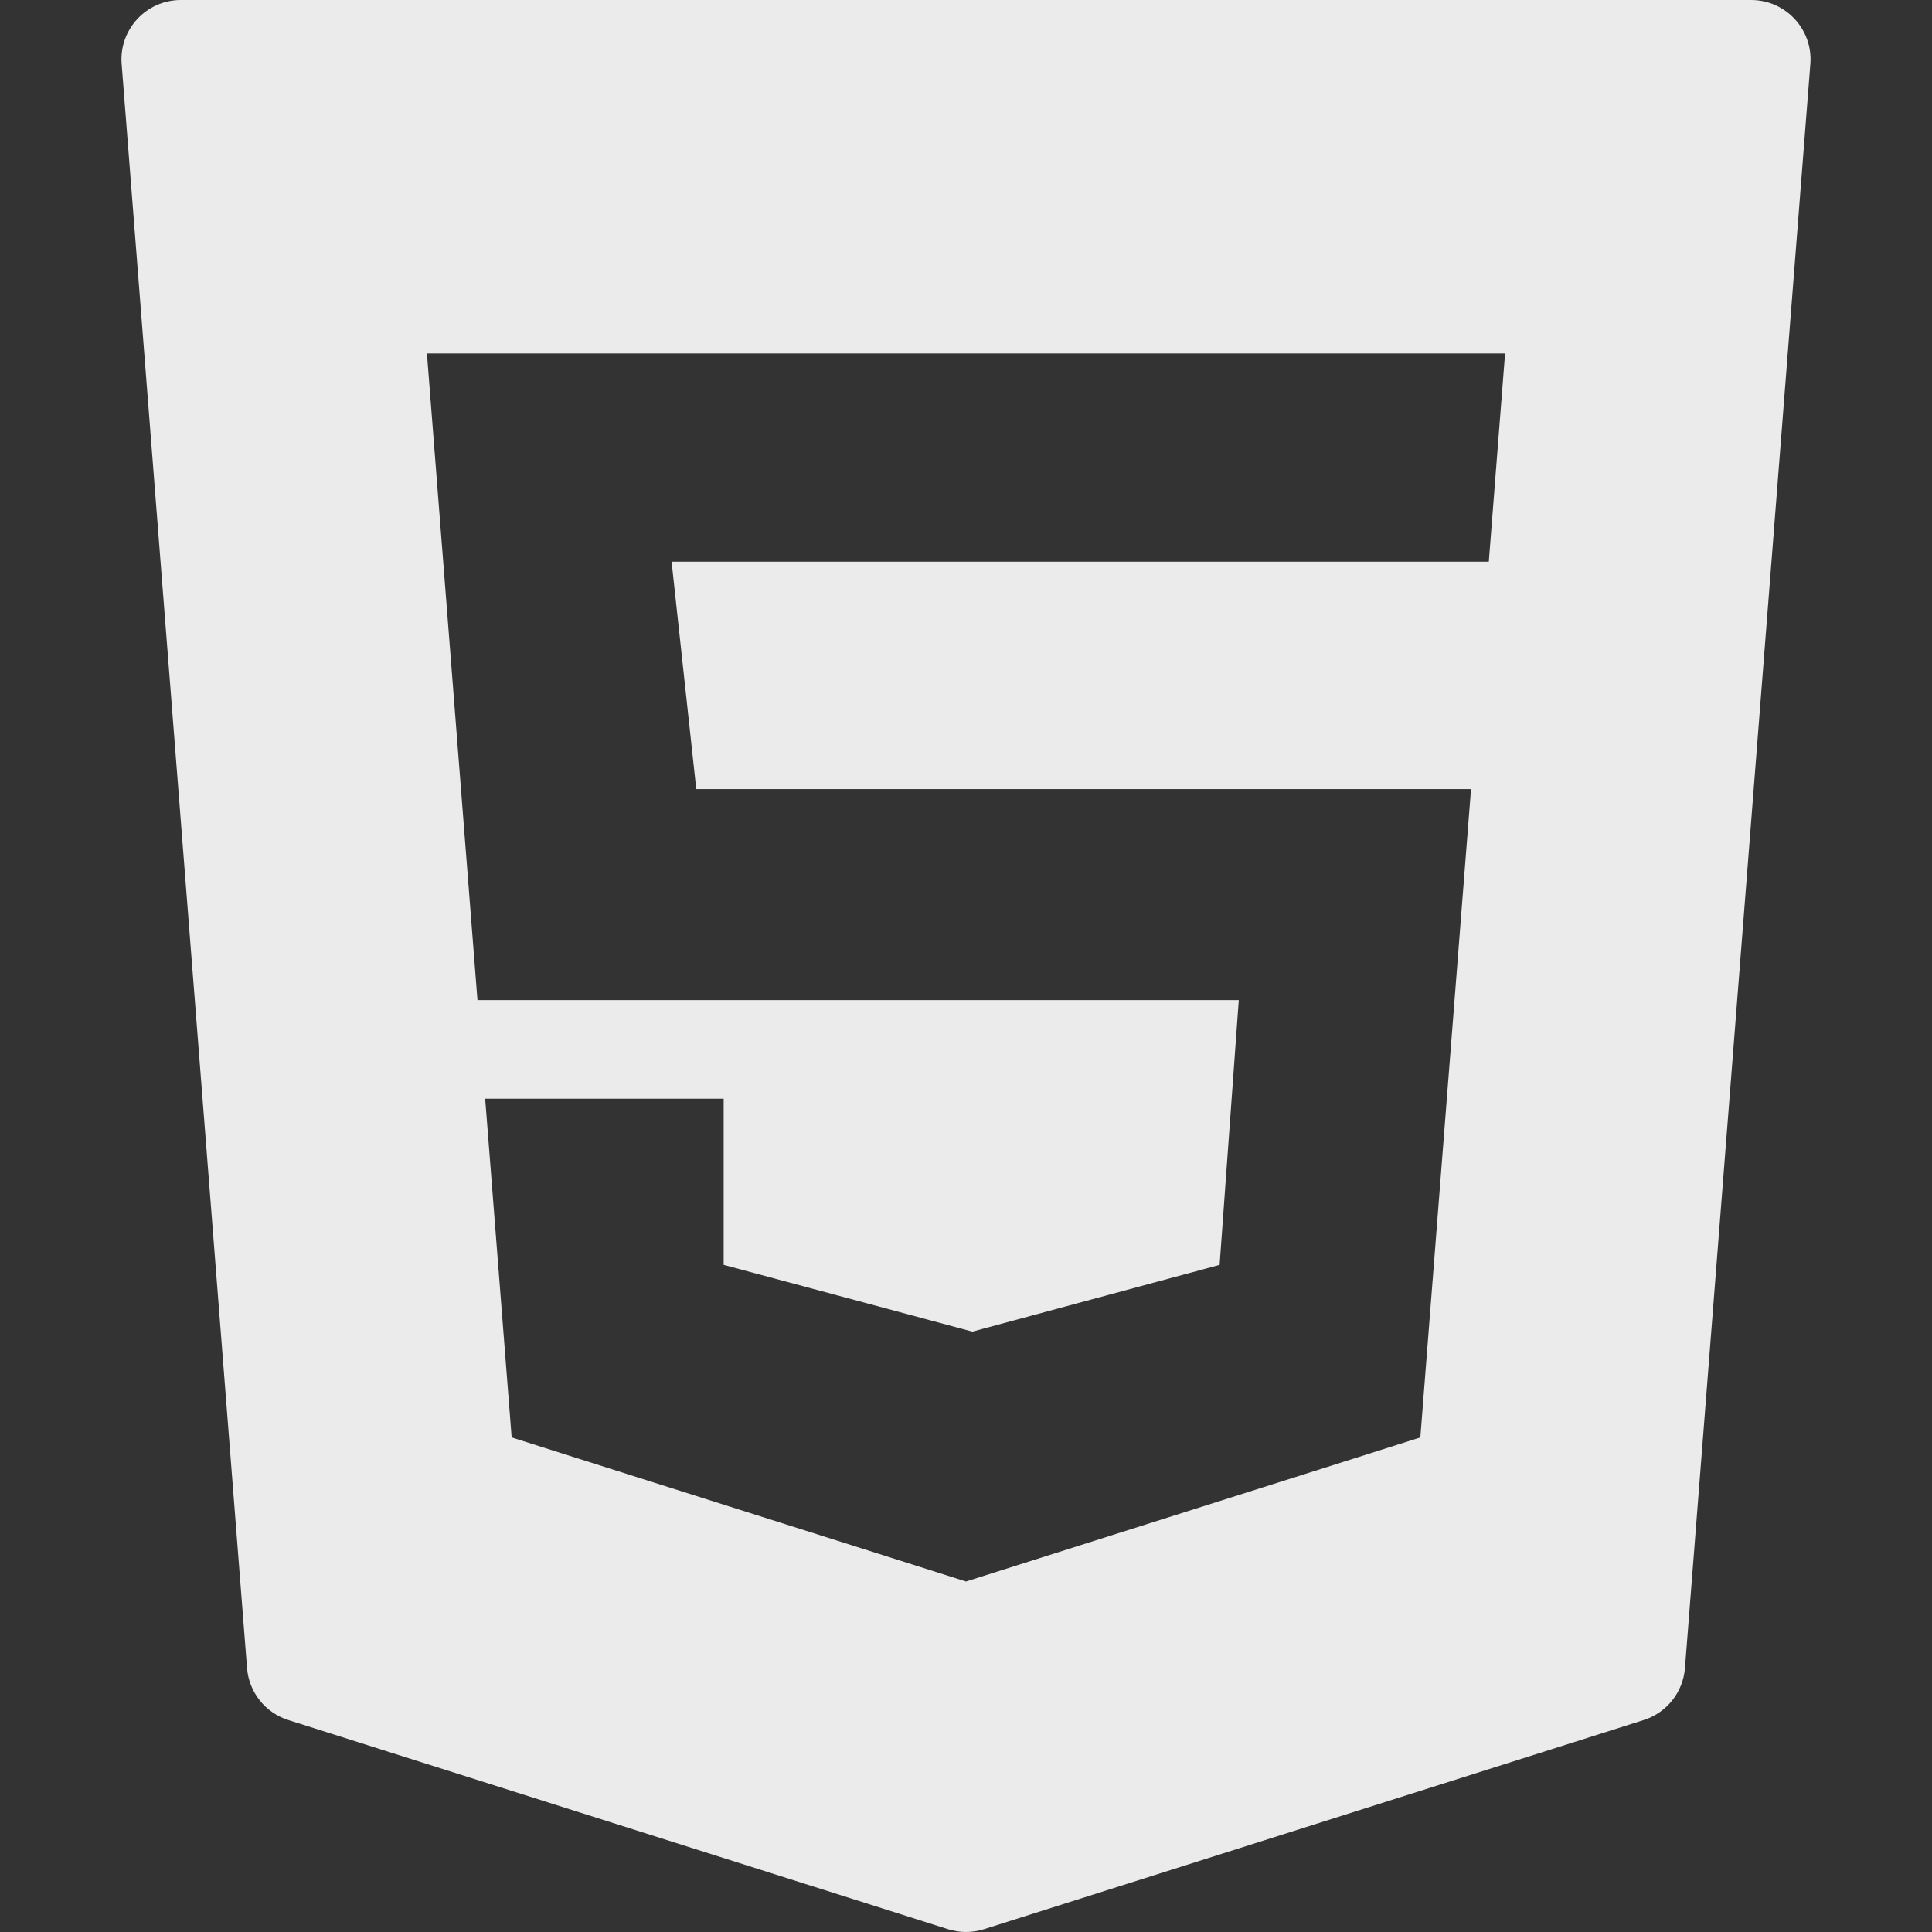 <svg width="78" height="78" viewBox="0 0 78 78" fill="none" xmlns="http://www.w3.org/2000/svg">
<rect x="0" y="0" width="78" height="78" fill="#333333" stroke="none"/>
<g opacity="0.9" clip-path="url(#clip0)">
<path d="M4.911 2.582L9.974 67.346C10.05 68.318 10.708 69.148 11.638 69.442L38.276 77.888C38.747 78.037 39.253 78.037 39.724 77.888L66.362 69.442C67.292 69.148 67.95 68.318 68.026 67.346L73.089 2.582C73.198 1.19 72.097 0 70.701 0H7.3C5.903 0 4.803 1.19 4.911 2.582ZM60.107 22.676H27.114L28.11 31.858H59.389L57.343 58.033L39 63.849L20.657 58.033L19.588 44.358H29.216V51.066L39.257 53.761L49.239 51.066L50.013 40.376H19.277L17.236 14.269H60.764L60.107 22.676Z" fill="white"/>
</g>
<defs>
<clipPath id="clip0">
<rect width="78" height="78" fill="white"/>
</clipPath>
</defs>
</svg>
